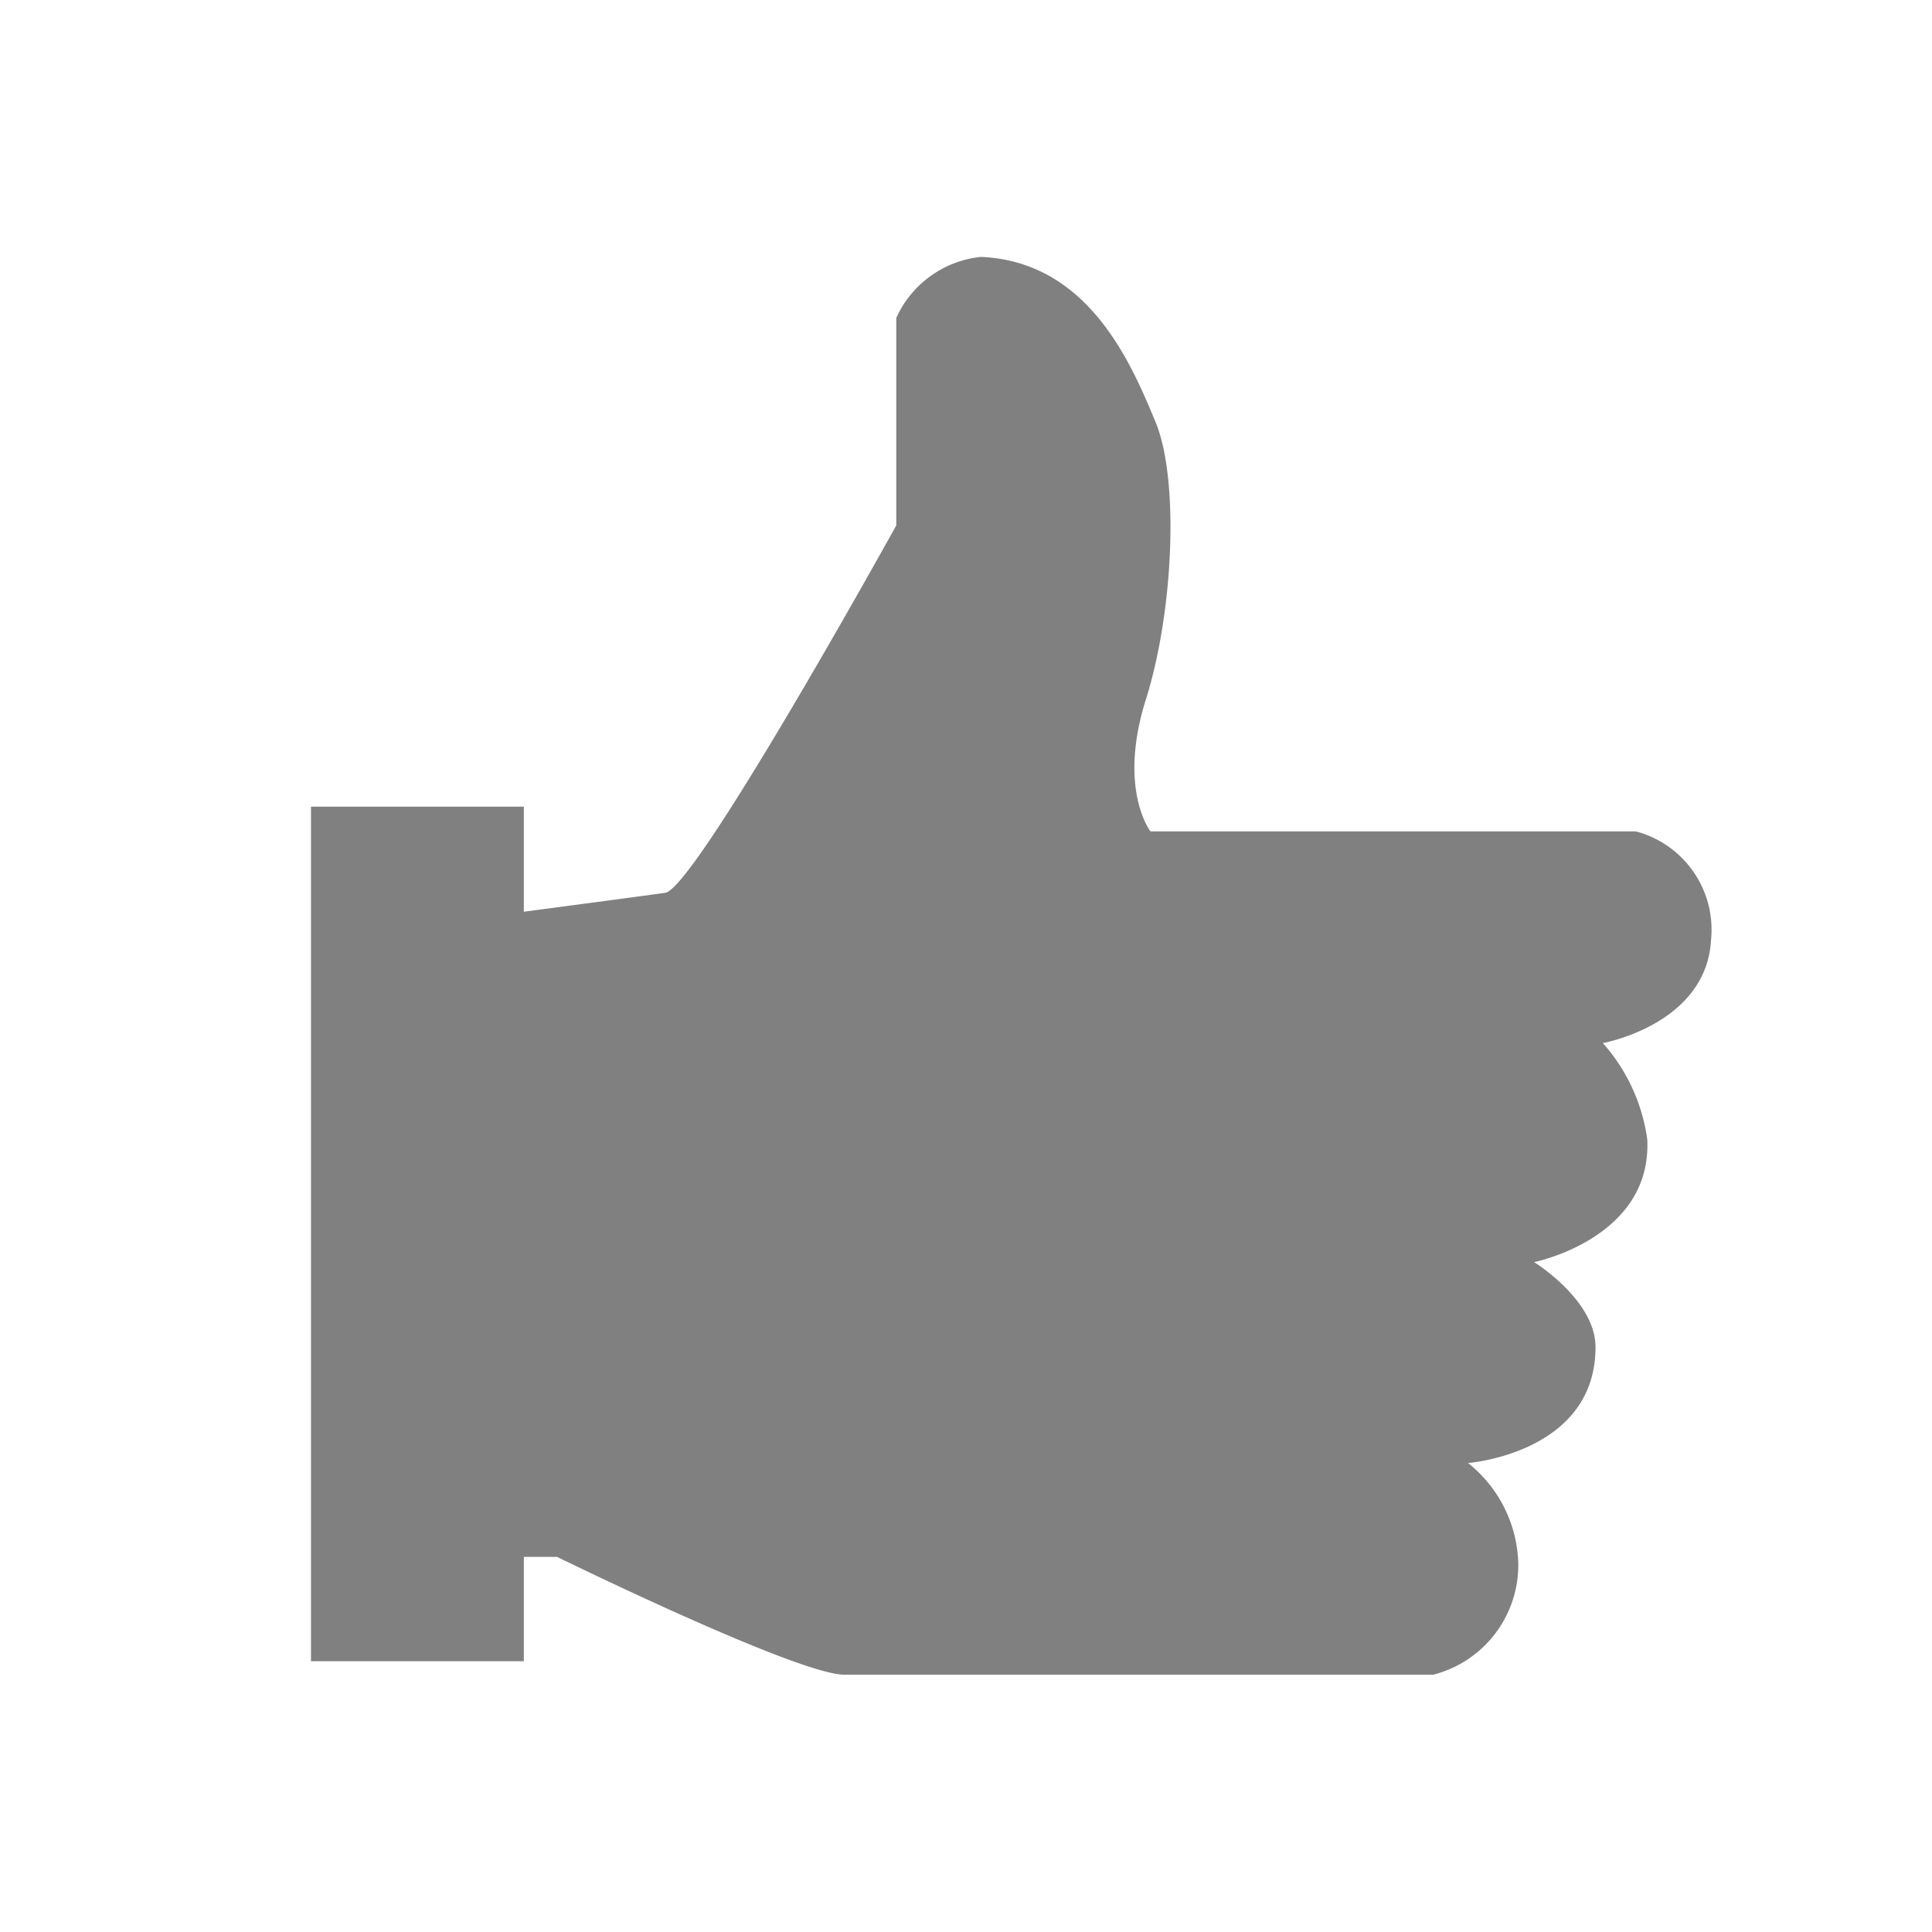 <svg xmlns="http://www.w3.org/2000/svg" viewBox="0 0 50.01 50"><defs><style>.cls-1{fill:#a7a7a7;opacity:0;}.cls-2{fill:gray;}</style></defs><title>btn_good</title><g id="btn_good"><rect class="cls-1" width="50" height="50"/><path class="cls-2" d="M44.29,24.33a2.63,2.63,0,0,0-1.95-2.81H29.78s-.85-1.09-.12-3.41.86-5.73.25-7.19S28.2,6.77,25.39,6.65A2.71,2.71,0,0,0,23.2,8.23V13.6S18,23,17.22,23.11s-3.66.49-3.66.49V20.88H8.05V43h5.51V40.3h.86s6.22,3.05,7.44,3.05H37.1a2.93,2.93,0,0,0,2.2-2.92A3.44,3.44,0,0,0,38,37.87s3.3-.25,3.3-3c0-1.22-1.59-2.2-1.59-2.2s3.05-.61,2.93-3.17A4.72,4.72,0,0,0,41.49,27S44.17,26.52,44.29,24.33Z"/></g></svg>